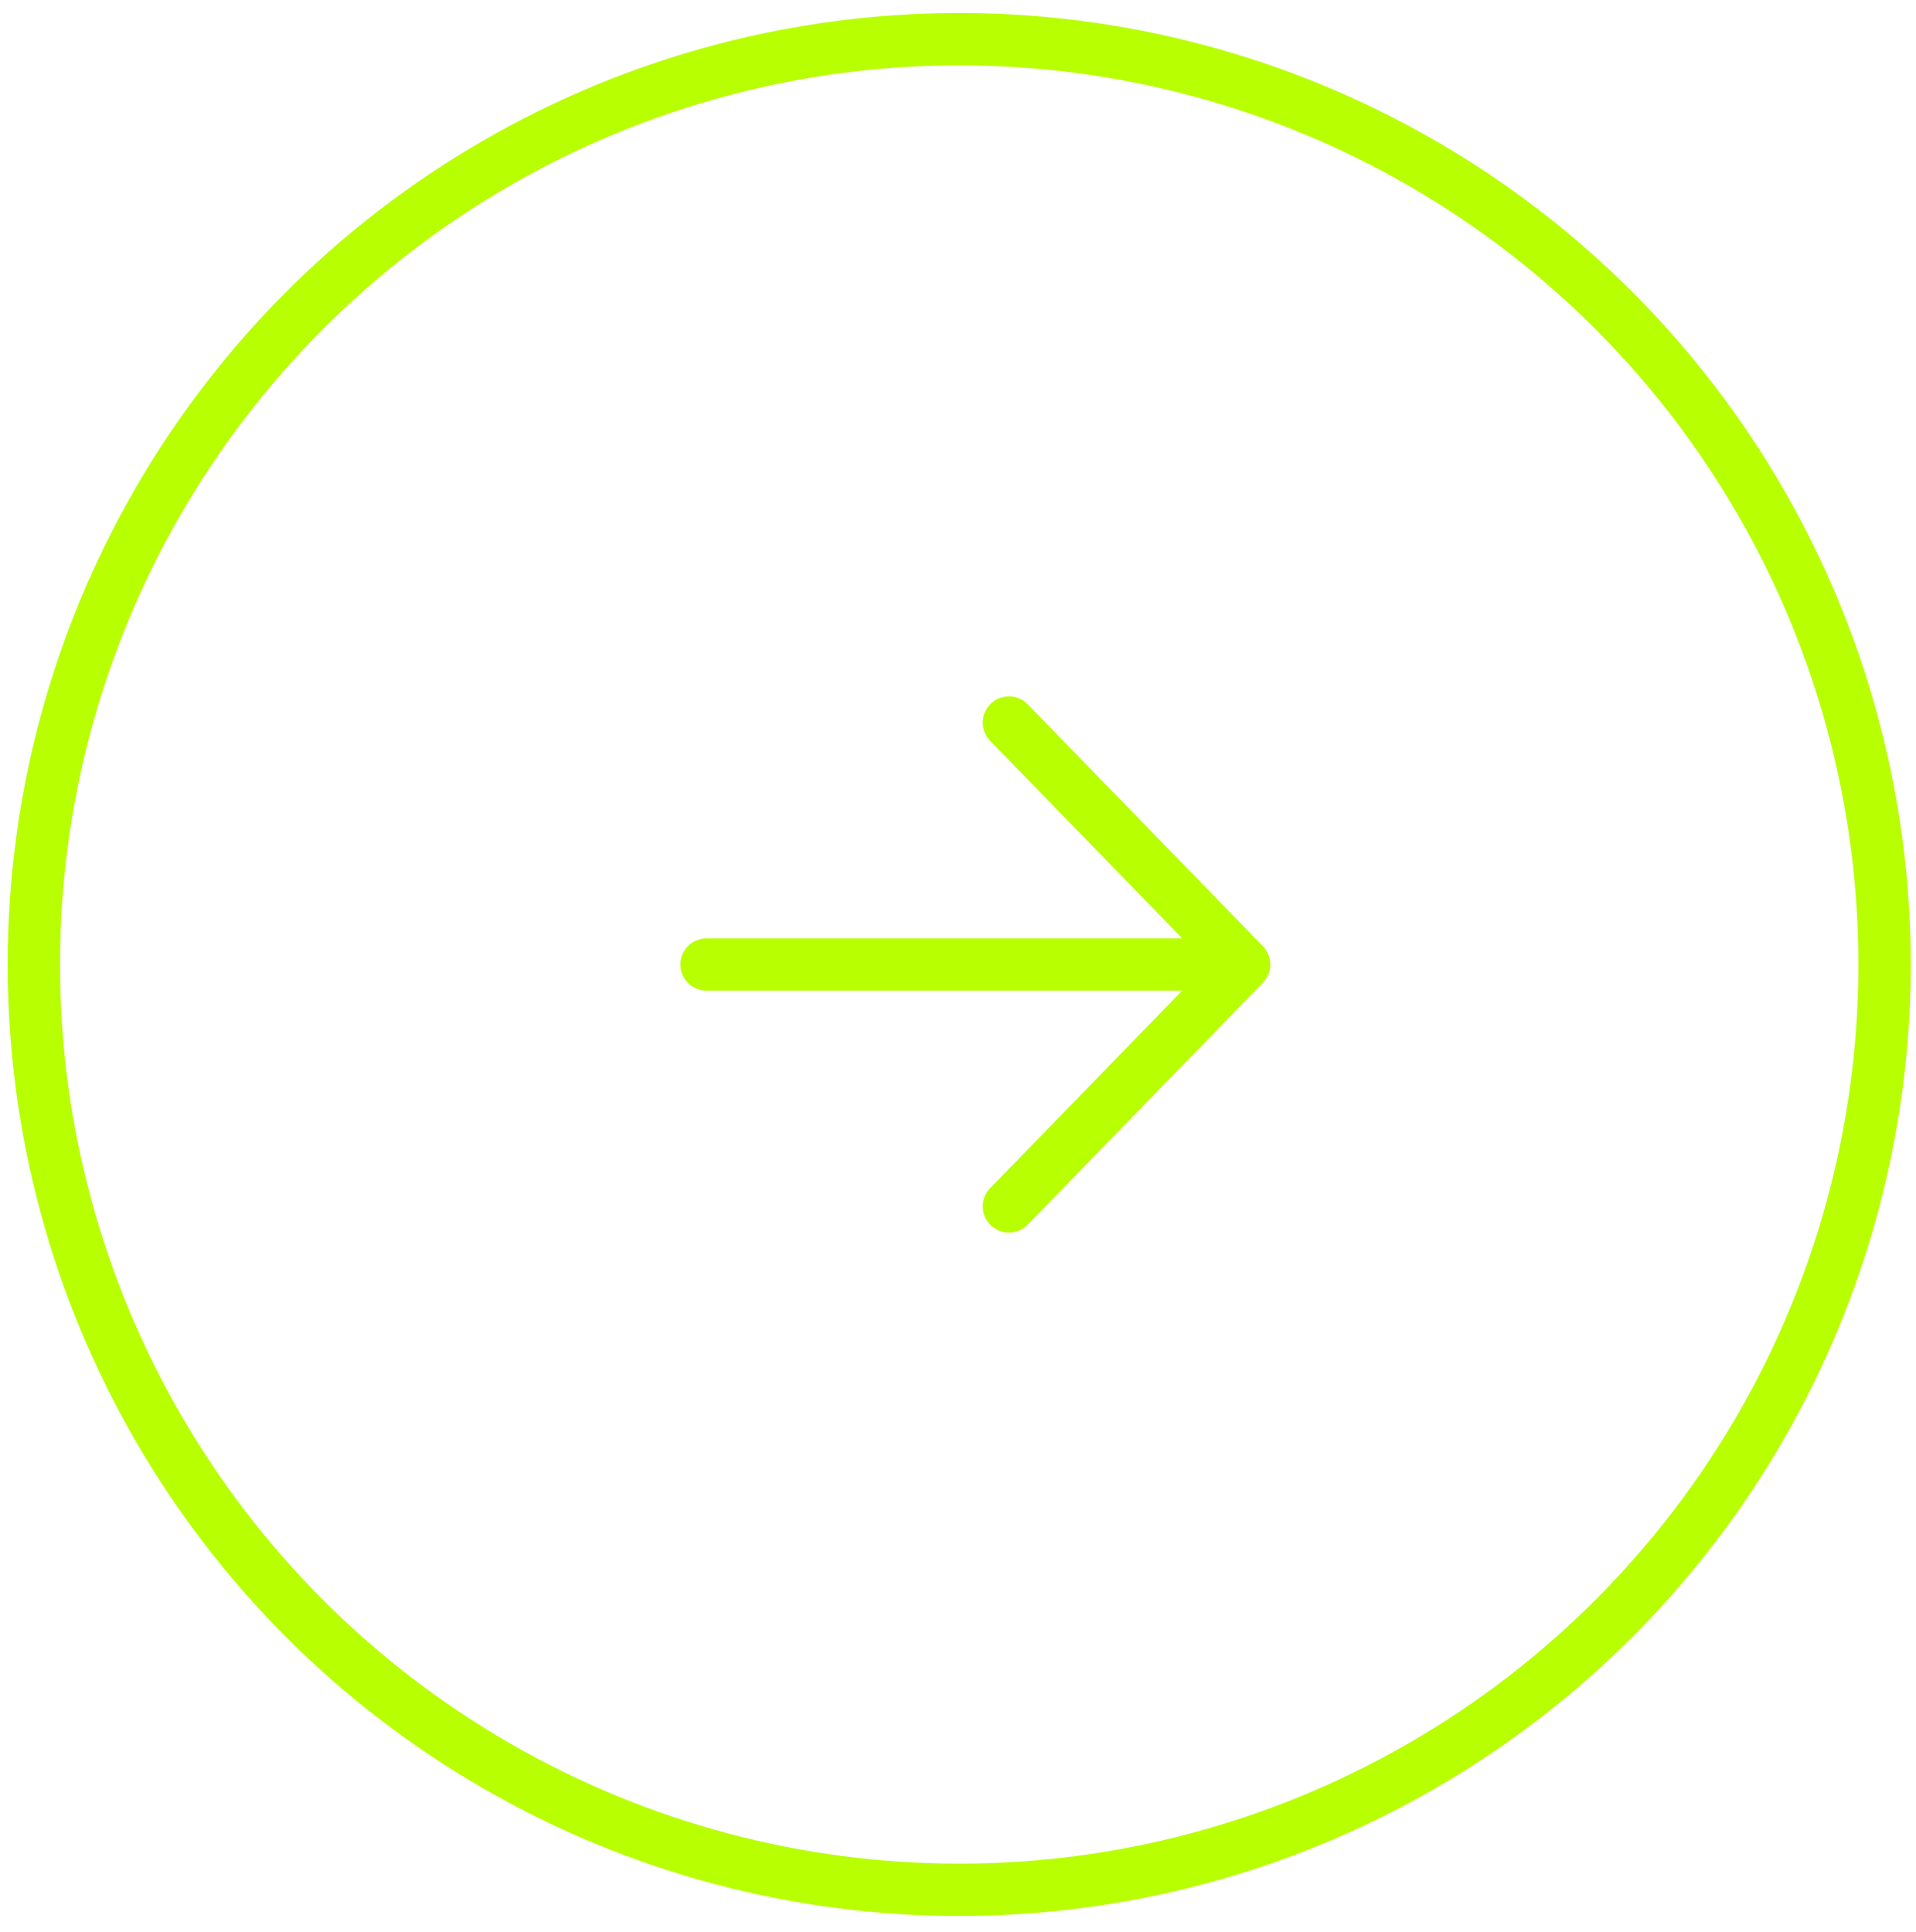 <svg width="119" height="120" viewBox="0 0 119 120" fill="none" xmlns="http://www.w3.org/2000/svg">
<circle cx="59.575" cy="59.906" r="57.473" stroke="#B8FF01" stroke-width="3.252"/>
<path d="M62.664 74.931L77.272 59.906L62.664 44.88M77.272 59.906H43.882H77.272Z" stroke="#B8FF01" stroke-width="3.252" stroke-linecap="round" stroke-linejoin="round"/>
</svg>
